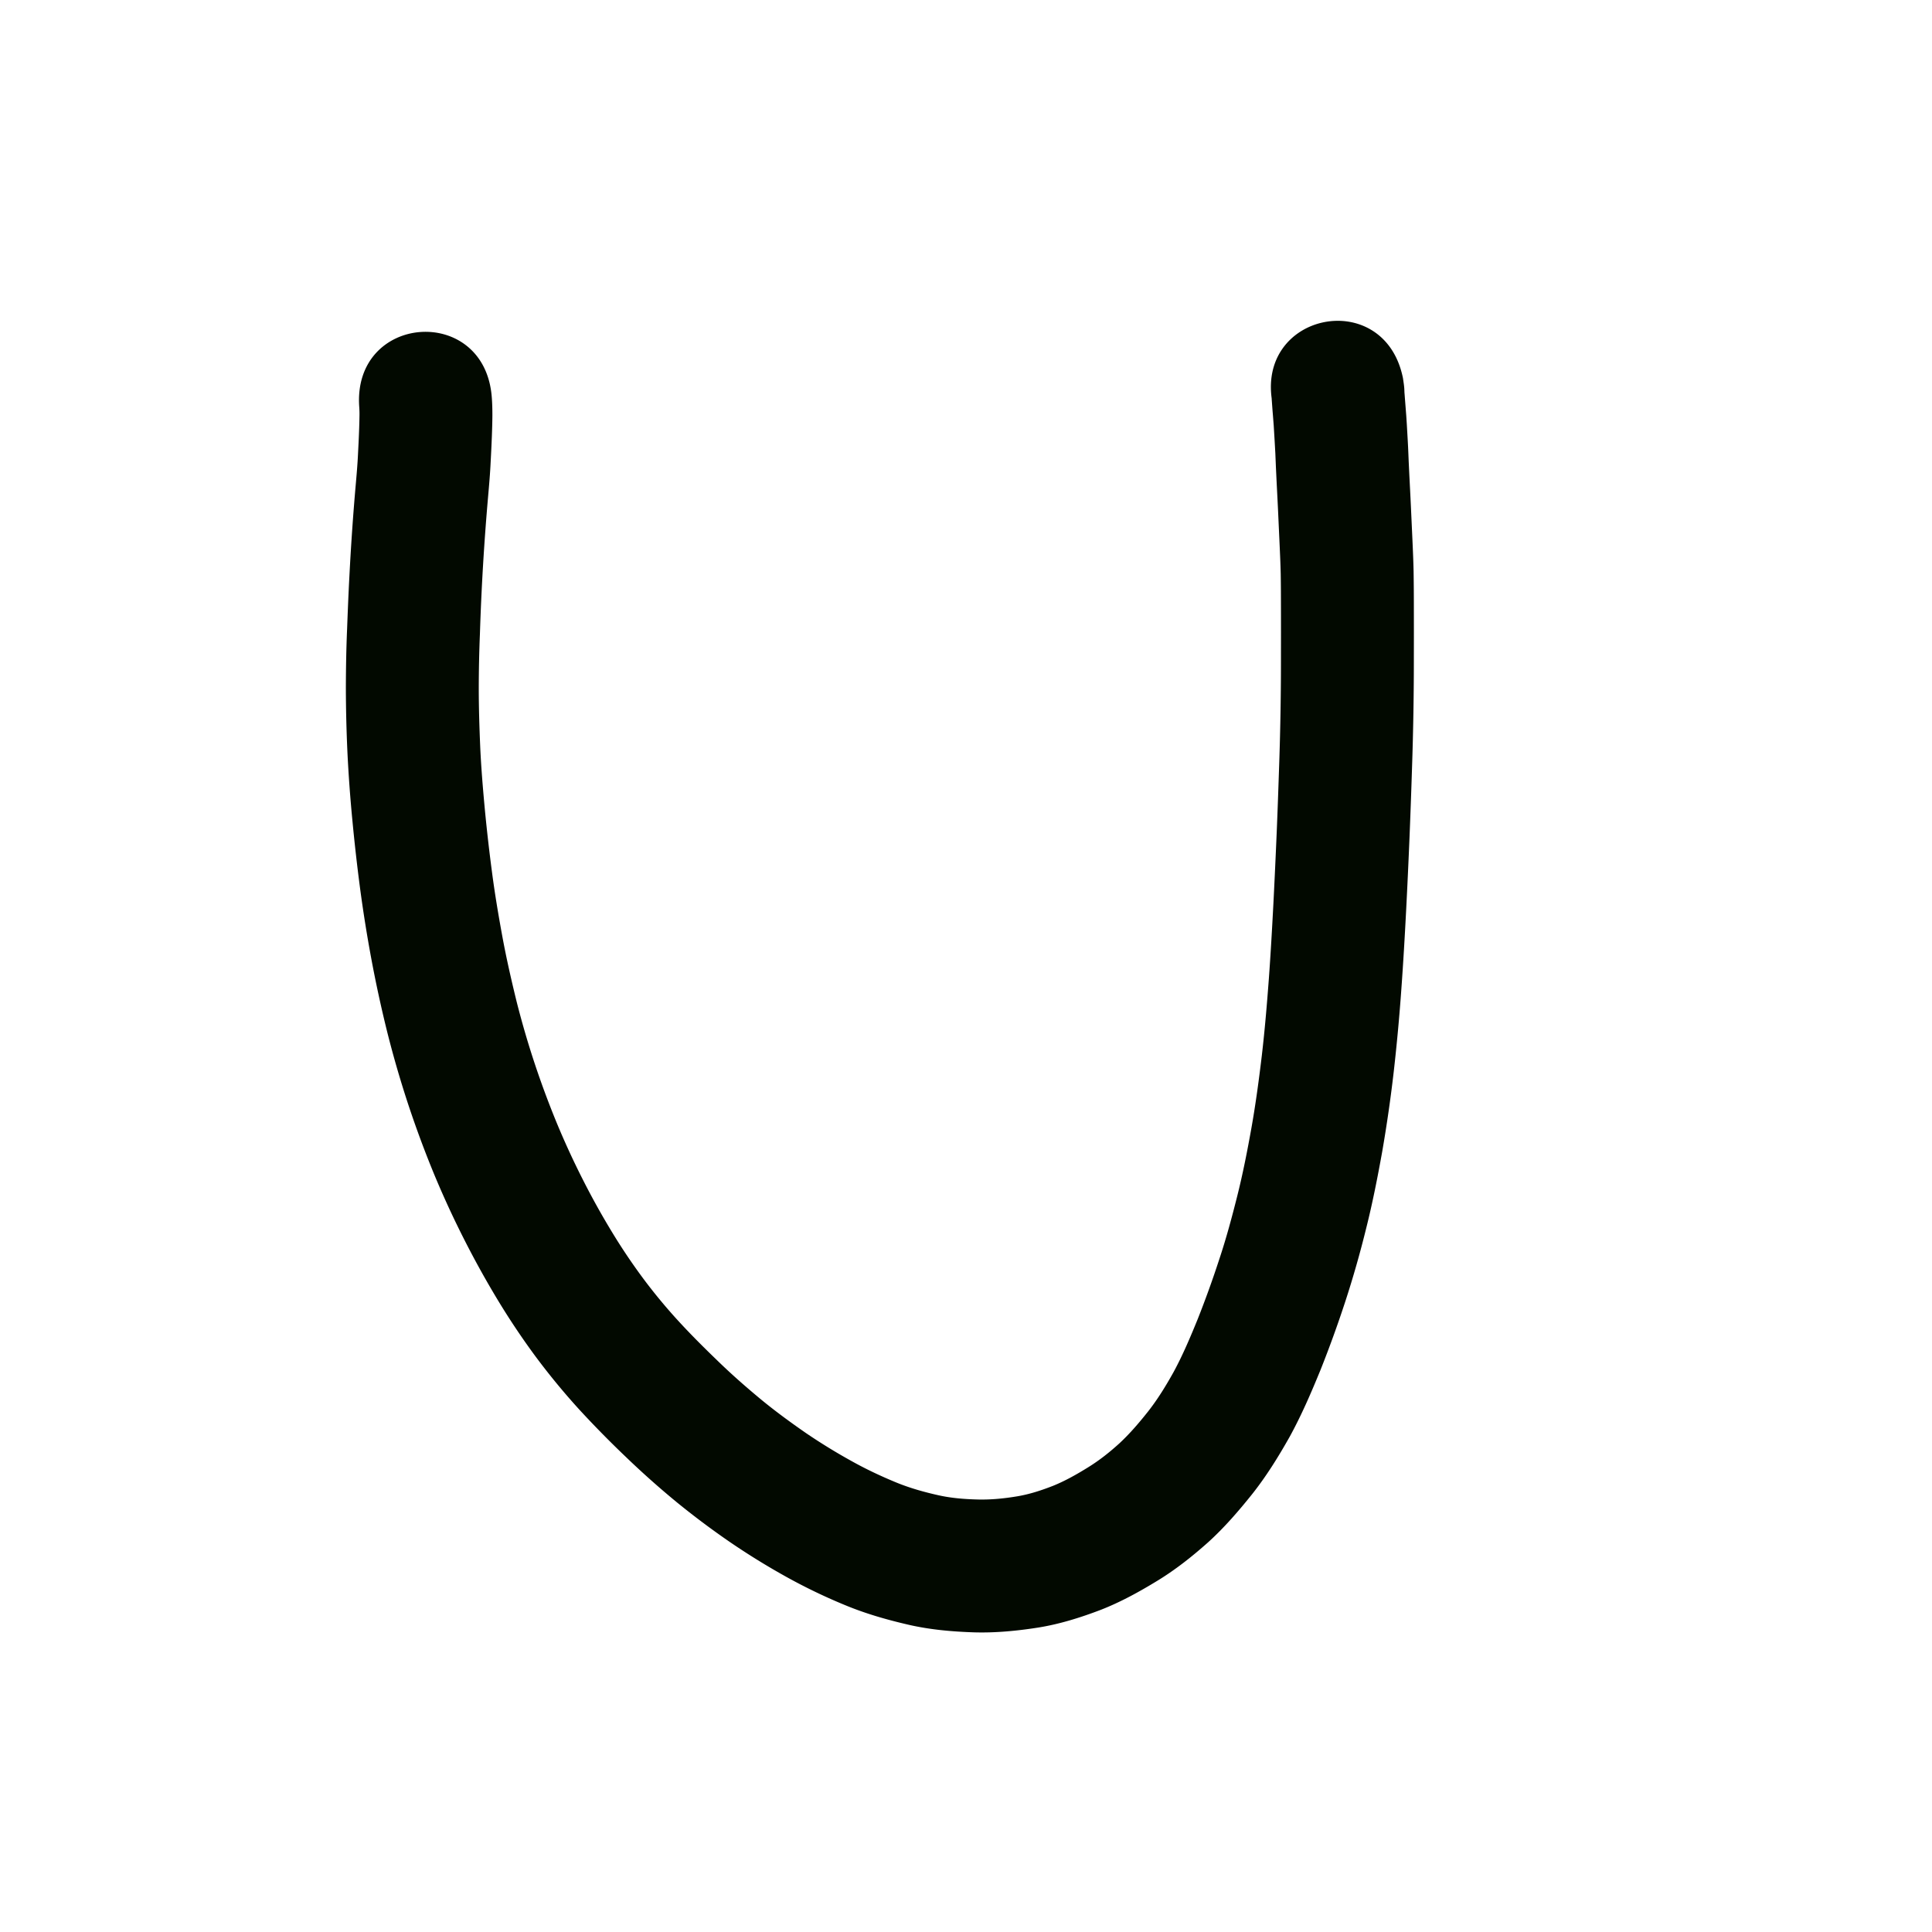 <svg viewBox="0 0 100 100"><path style="opacity:1;fill:#020900;fill-opacity:1;stroke:none;stroke-width:1;stroke-linecap:butt;stroke-linejoin:round;stroke-miterlimit:4;stroke-dasharray:none;stroke-opacity:1" d="M25.455 217.57c.025.311.031.624.031.936-.002.36-.014.72-.027 1.08q-.026.656-.062 1.311c-.028.61-.081 1.22-.135 1.828a128 128 0 0 0-.421 7.076q-.058 1.41-.06 2.824c0 1.002.032 2.004.074 3.005.047 1.068.136 2.133.234 3.197a89 89 0 0 0 .375 3.3c.144 1.11.33 2.214.532 3.315.205 1.118.457 2.227.727 3.332a46 46 0 0 0 .944 3.249 47 47 0 0 0 1.178 3.167 42 42 0 0 0 1.355 2.93 40 40 0 0 0 1.49 2.673 31 31 0 0 0 1.61 2.392 28 28 0 0 0 1.798 2.172c.67.732 1.374 1.43 2.088 2.118.708.686 1.45 1.336 2.209 1.965.74.609 1.515 1.175 2.303 1.722a30 30 0 0 0 2.374 1.46c.752.421 1.533.788 2.33 1.116.7.285 1.427.49 2.162.654.676.152 1.366.205 2.056.222.68.016 1.357-.052 2.027-.164.643-.107 1.262-.31 1.868-.548.635-.258 1.23-.597 1.812-.958.578-.357 1.11-.78 1.613-1.237.541-.502 1.02-1.064 1.478-1.641.507-.644.934-1.344 1.332-2.059.473-.874.86-1.791 1.235-2.71a53 53 0 0 0 1.123-3.113c.36-1.08.656-2.179.933-3.283.291-1.159.52-2.332.731-3.508.222-1.248.39-2.504.54-3.761.154-1.323.265-2.65.364-3.977.094-1.294.167-2.589.235-3.884q.094-1.854.172-3.709c.048-1.15.087-2.3.126-3.45a161 161 0 0 0 .093-5.766q.003-1.16 0-2.32c-.001-.612-.002-1.224-.013-1.836-.011-.494-.034-.988-.056-1.482l-.06-1.312q-.023-.528-.05-1.056l-.045-.882-.037-.774-.03-.725-.033-.586-.03-.505-.021-.345-.024-.311-.02-.256-.017-.204-.013-.178-.03-.41-.007-.171c-.023-.245.044.336.059.443-.965-4.768 5.777-6.132 6.742-1.365.03.217.07.43.073.649l.003.07.001.025.009.108.01.134.012.157.016.204.02.257.026.332.03.462.029.507q.02.339.037.678.016.36.03.722l.035.733.045.882q.028.546.052 1.093l.06 1.313c.025.556.05 1.112.062 1.668q.015.972.014 1.945.003 1.173 0 2.347a168 168 0 0 1-.098 5.984 402 402 0 0 1-.127 3.513q-.078 1.889-.175 3.777c-.07 1.345-.147 2.69-.245 4.034a101 101 0 0 1-.394 4.284 74 74 0 0 1-.599 4.159c-.239 1.33-.5 2.658-.83 3.97a53 53 0 0 1-1.077 3.776 60 60 0 0 1-1.284 3.547c-.483 1.179-.986 2.35-1.6 3.468-.585 1.038-1.213 2.052-1.956 2.986-.7.873-1.434 1.722-2.265 2.475-.814.725-1.669 1.404-2.6 1.974-.94.575-1.907 1.11-2.934 1.513-1.058.405-2.14.746-3.262.926-1.1.172-2.21.28-3.326.247-1.135-.038-2.268-.137-3.377-.392-1.11-.256-2.206-.568-3.26-1.004a29 29 0 0 1-3.067-1.473 37 37 0 0 1-2.932-1.81 42 42 0 0 1-2.77-2.077 45 45 0 0 1-2.593-2.308 53 53 0 0 1-2.424-2.465 36 36 0 0 1-2.24-2.715 38 38 0 0 1-1.956-2.915 48 48 0 0 1-1.738-3.127 49 49 0 0 1-1.578-3.417 54 54 0 0 1-1.352-3.646 54 54 0 0 1-1.083-3.738 66 66 0 0 1-.81-3.724 72 72 0 0 1-.587-3.663 96 96 0 0 1-.403-3.558 74 74 0 0 1-.257-3.538 77 77 0 0 1-.08-3.31c.003-1.023.02-2.045.064-3.066.034-.909.07-1.817.119-2.725q.063-1.233.149-2.465.078-1.118.176-2.234c.046-.526.093-1.052.118-1.58.02-.4.042-.802.056-1.203q.017-.42.023-.842a5 5 0 0 0-.012-.418c-.36-4.85 6.5-5.359 6.86-.508" transform="translate(0 -197)"/></svg>